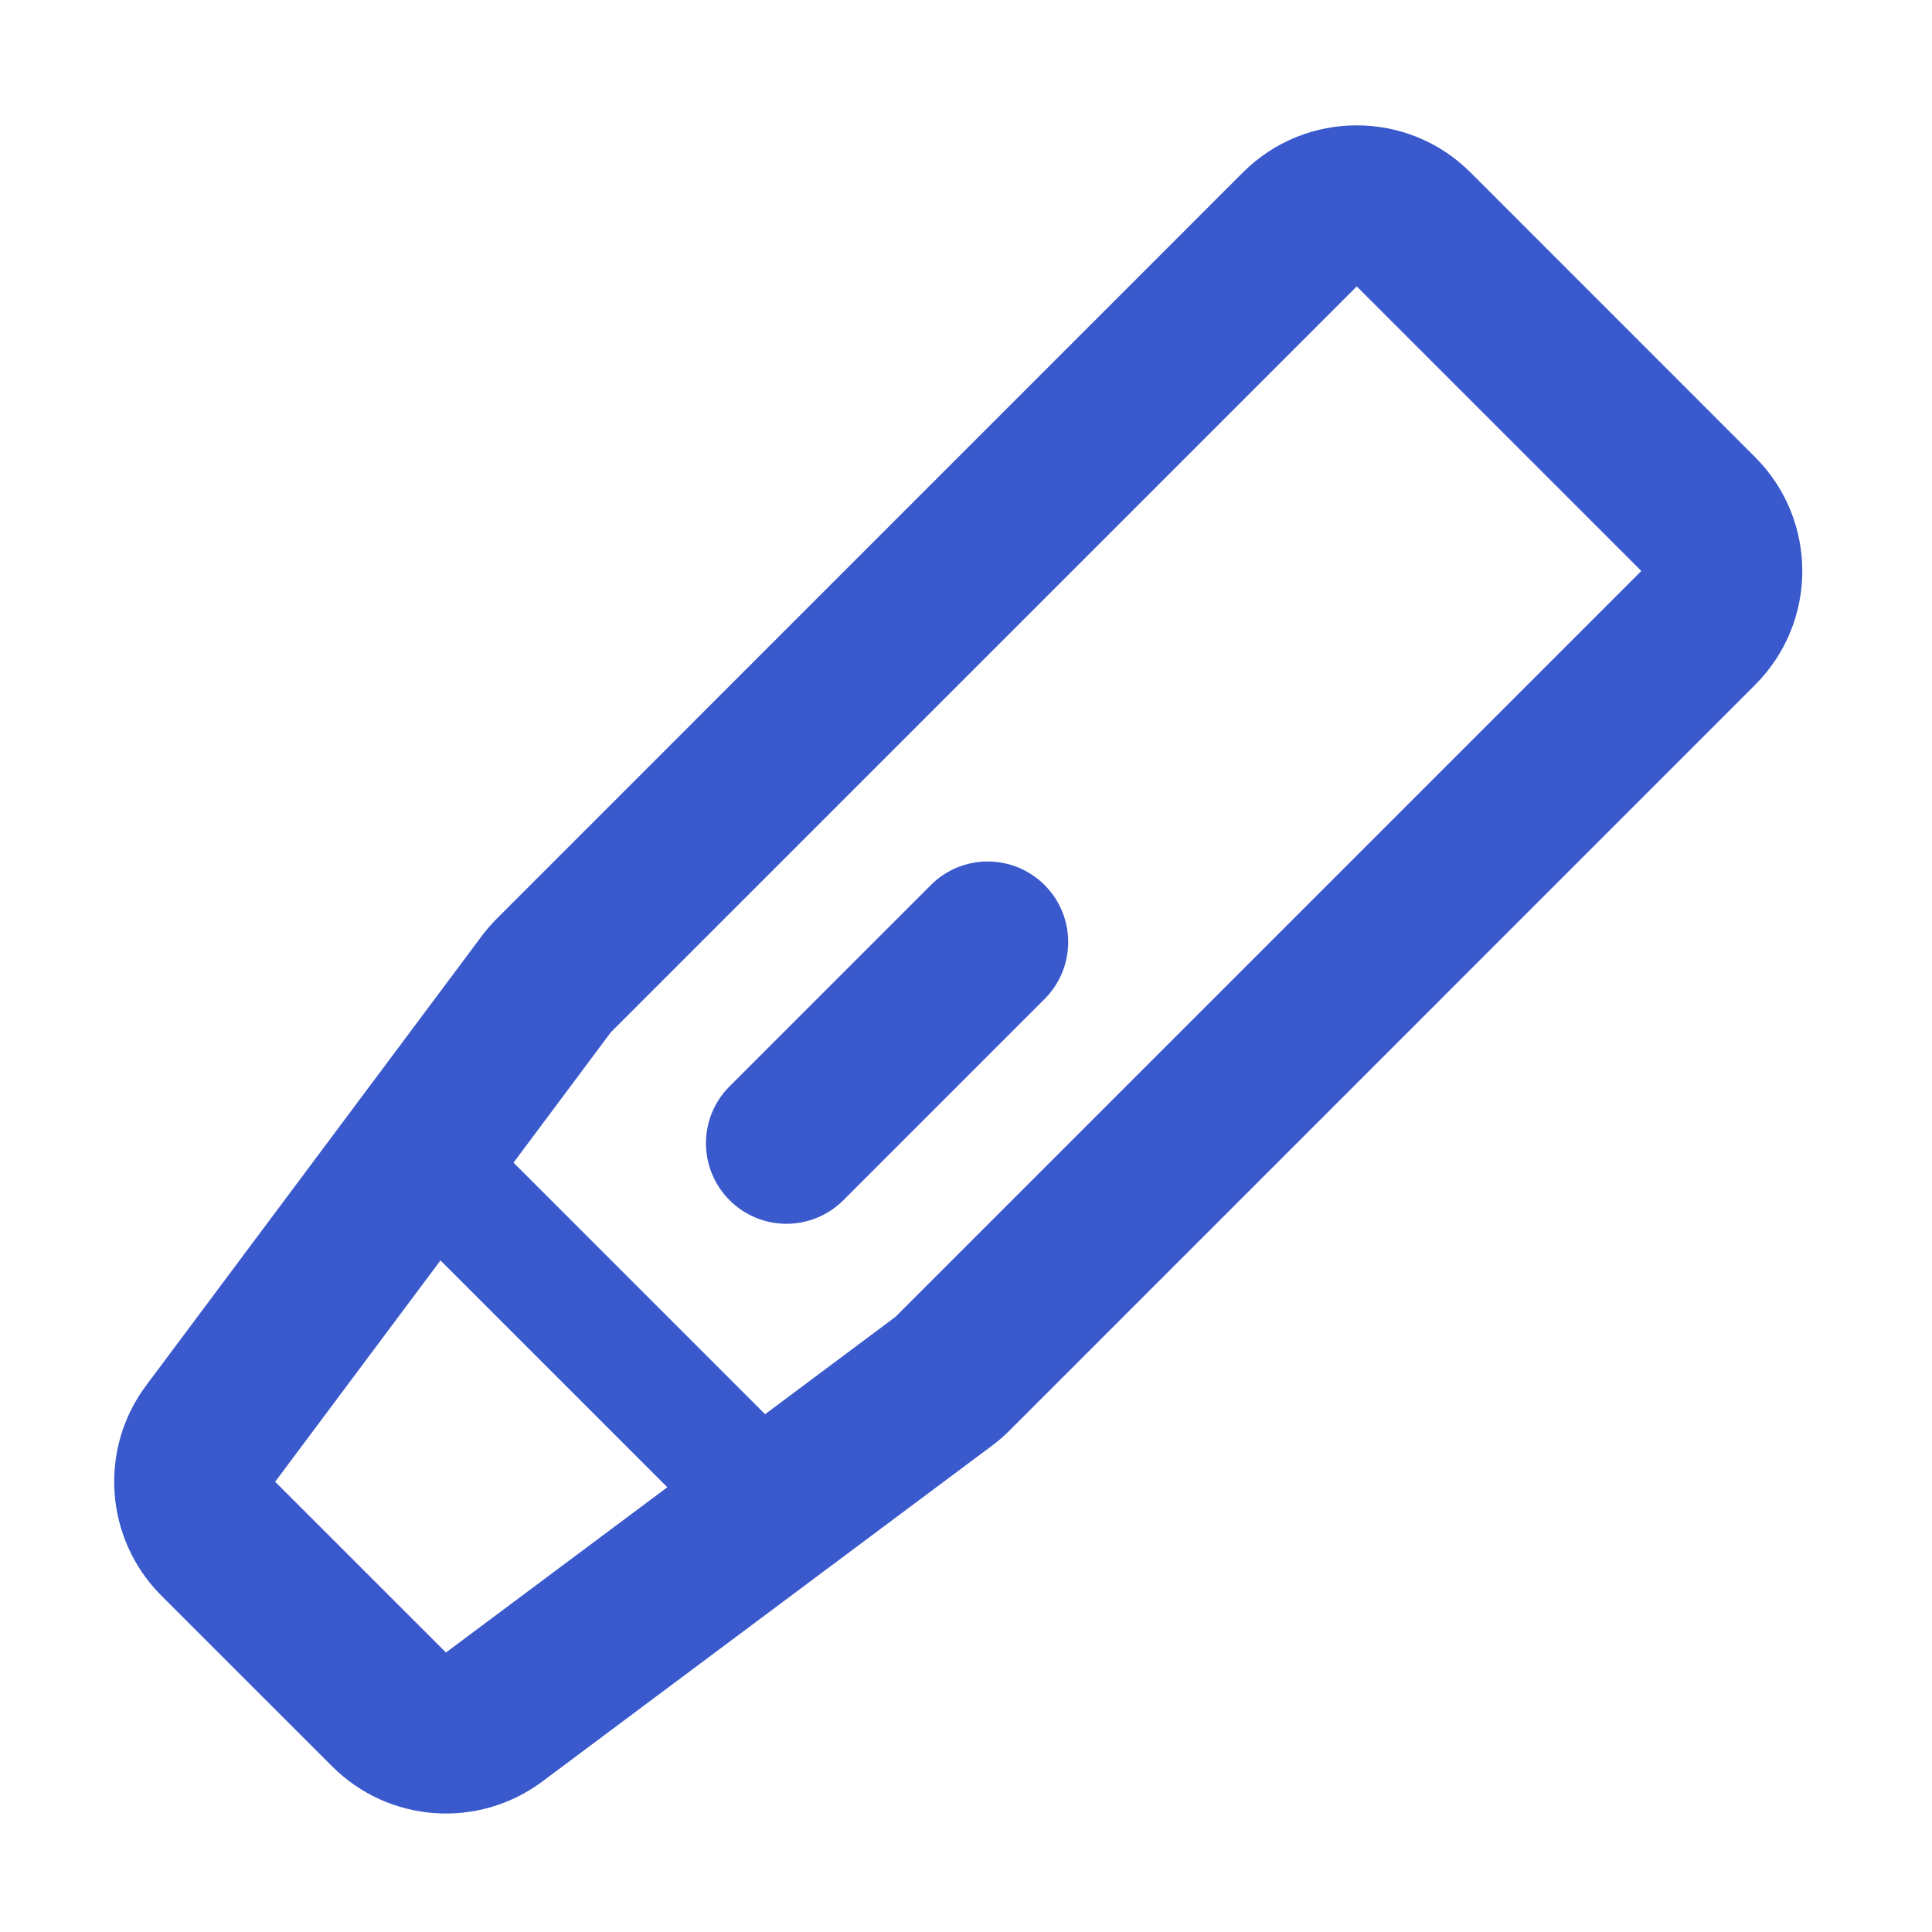 <svg width="24" height="24" viewBox="0 0 24 24" fill="none" xmlns="http://www.w3.org/2000/svg">
<path d="M12.977 10.995C13.367 11.385 13.367 12.018 12.977 12.409L10.477 14.909C10.086 15.3 9.453 15.3 9.063 14.909C8.672 14.518 8.672 13.885 9.063 13.495L11.563 10.995C11.953 10.604 12.586 10.604 12.977 10.995Z" fill="#3959CC"/>
<path fill-rule="evenodd" clip-rule="evenodd" d="M6.736 22.131C5.94 22.725 4.828 22.645 4.126 21.942L2.004 19.821C1.302 19.118 1.221 18.006 1.816 17.21L5.985 11.627C6.043 11.55 6.106 11.477 6.174 11.409L15.439 2.143C16.22 1.362 17.487 1.362 18.268 2.143L21.803 5.679C22.584 6.46 22.584 7.726 21.803 8.507L12.538 17.773C12.47 17.841 12.397 17.904 12.32 17.961L6.736 22.131ZM3.418 18.407L5.54 20.528L8.29 18.475L5.472 15.657L3.418 18.407ZM6.379 14.443L9.504 17.568L11.123 16.359L20.389 7.093L16.854 3.558L7.588 12.823L6.379 14.443Z" fill="#3959CC"/>
</svg>
